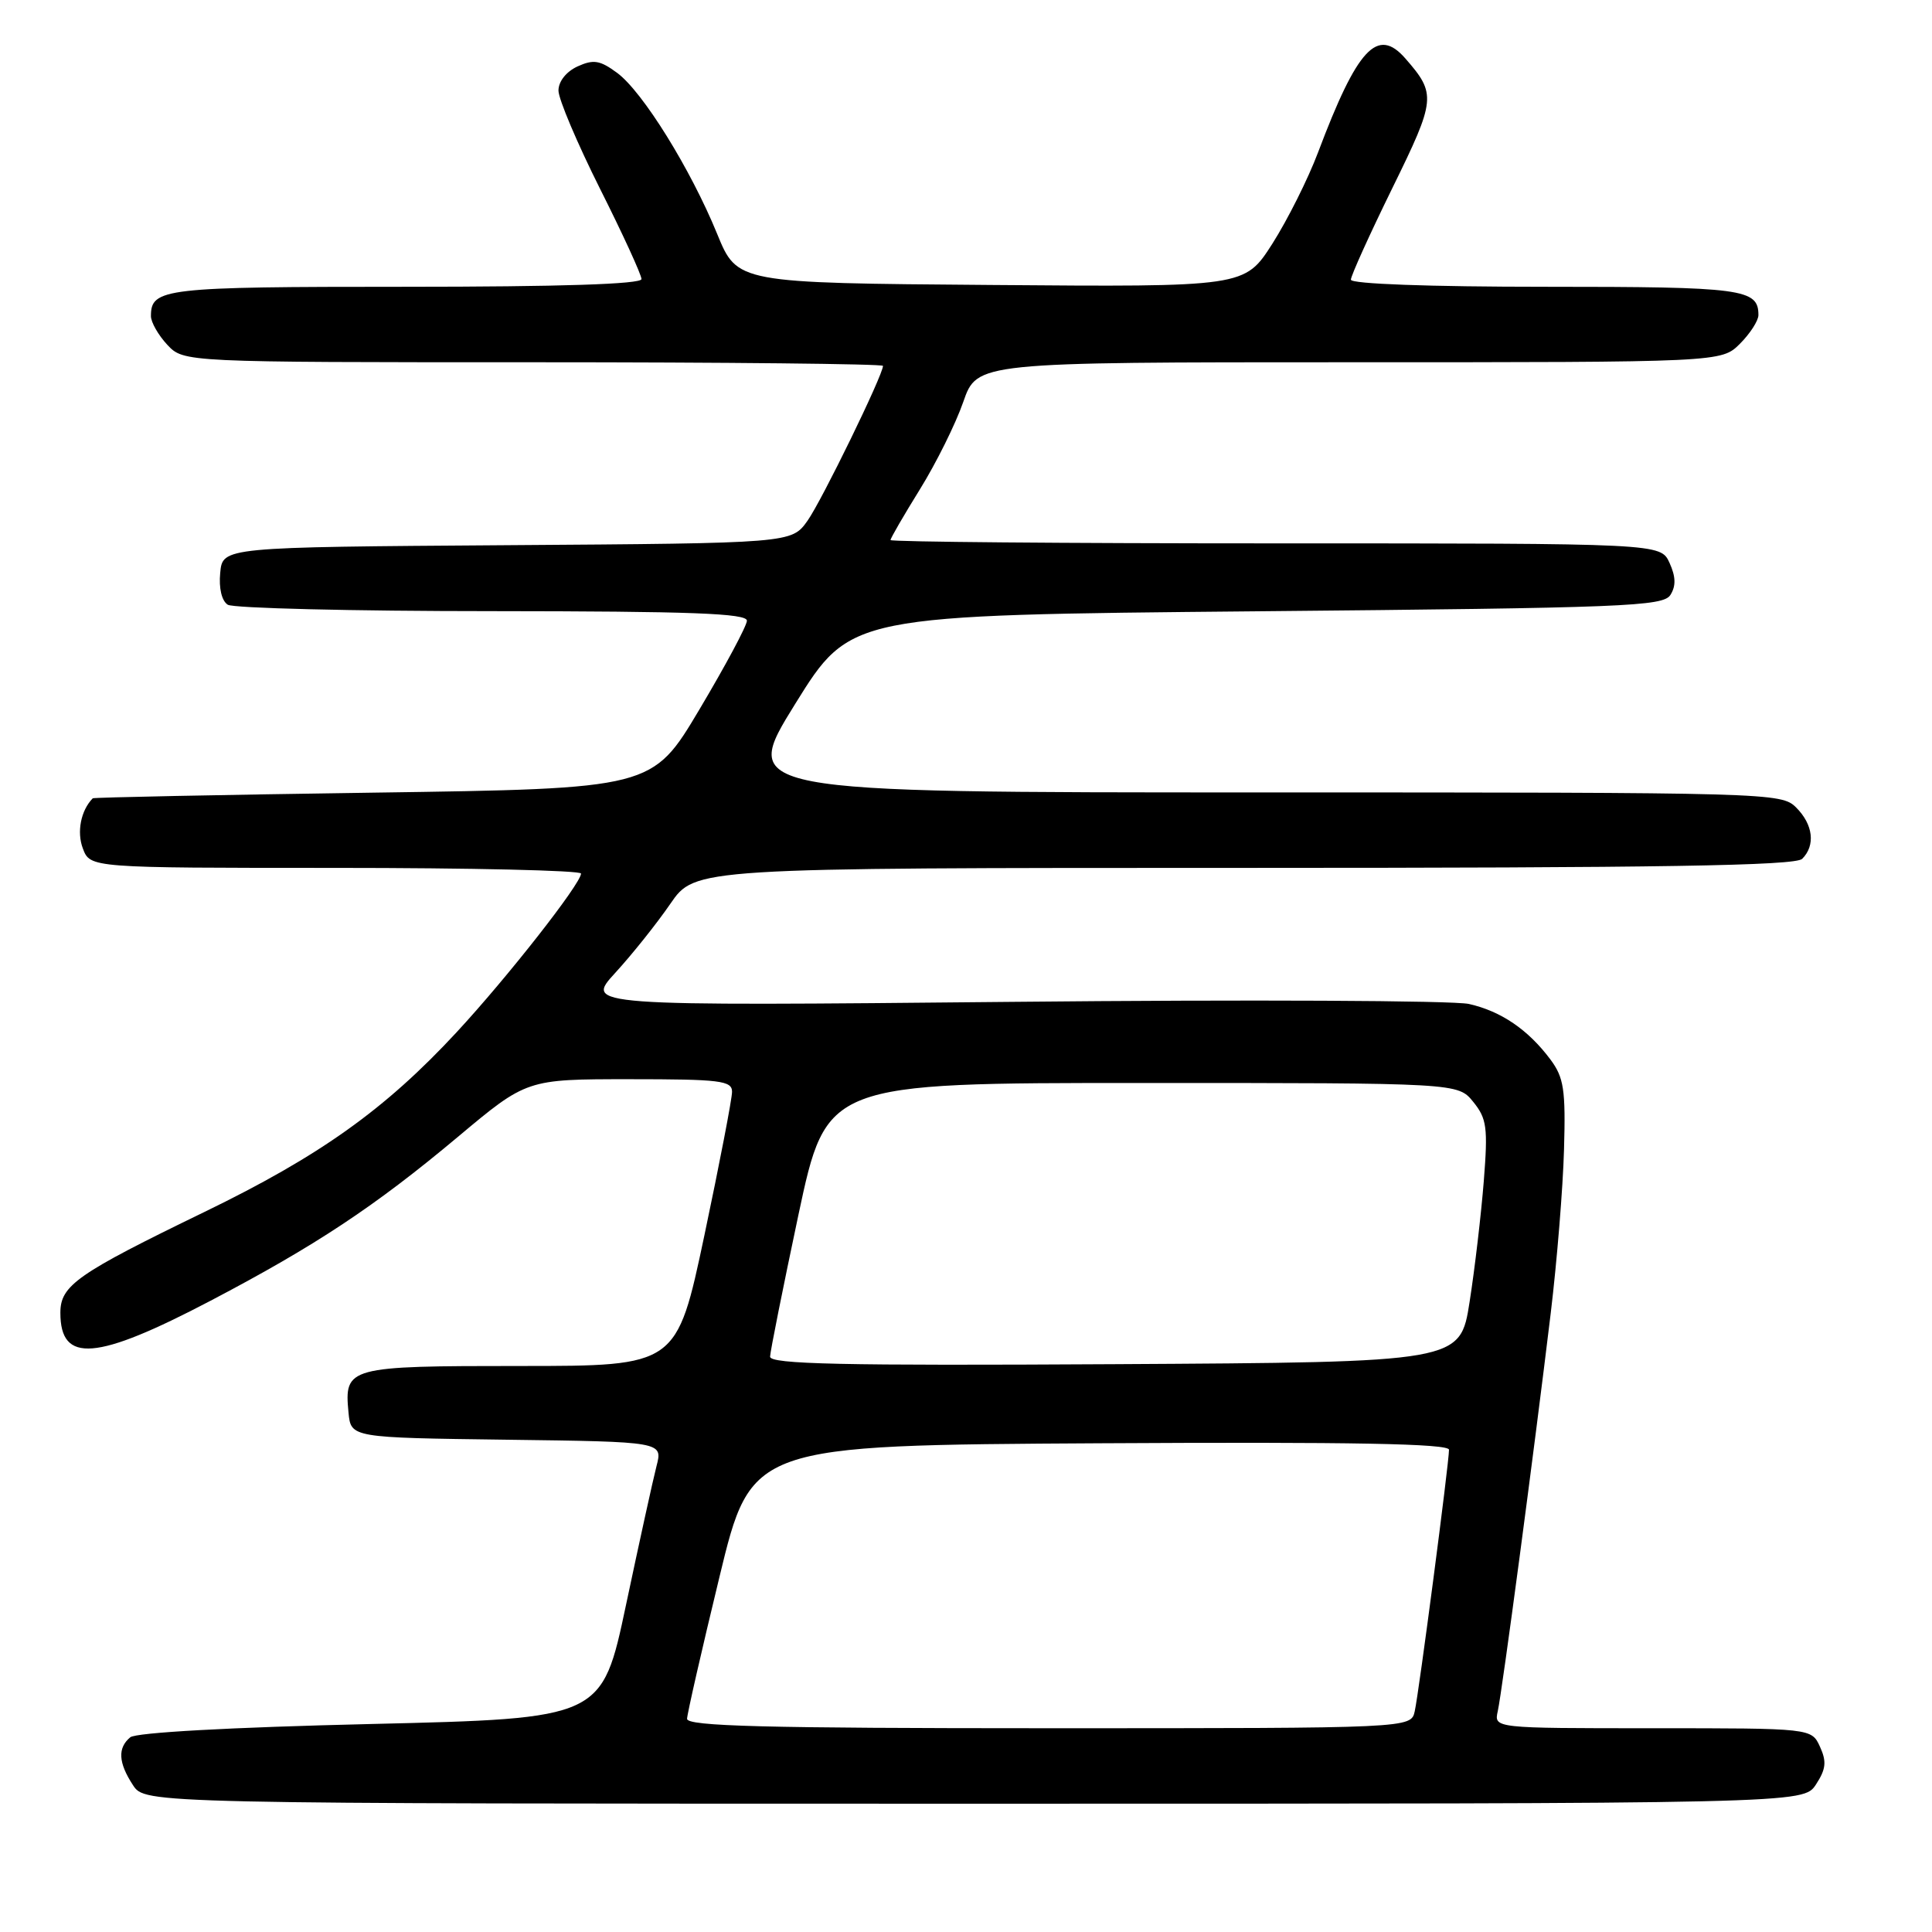 <?xml version="1.0" encoding="UTF-8" standalone="no"?>
<!DOCTYPE svg PUBLIC "-//W3C//DTD SVG 1.1//EN" "http://www.w3.org/Graphics/SVG/1.1/DTD/svg11.dtd" >
<svg xmlns="http://www.w3.org/2000/svg" xmlns:xlink="http://www.w3.org/1999/xlink" version="1.1" viewBox="0 0 256 256">
 <g >
 <path fill="currentColor"
d=" M 240.62 236.46 C 241.95 234.42 242.06 233.43 241.16 231.46 C 240.04 229.00 240.04 229.00 219.00 229.00 C 197.96 229.00 197.96 229.00 198.46 226.75 C 199.04 224.15 203.27 192.34 205.48 174.00 C 206.31 167.12 207.10 157.37 207.24 152.33 C 207.47 144.38 207.22 142.78 205.44 140.39 C 202.49 136.44 198.90 133.99 194.64 133.03 C 192.59 132.57 165.40 132.44 134.21 132.75 C 77.50 133.30 77.50 133.30 81.53 128.90 C 83.75 126.48 87.04 122.36 88.83 119.75 C 92.10 115.00 92.10 115.00 164.85 115.00 C 220.10 115.00 237.89 114.71 238.80 113.80 C 240.58 112.02 240.26 109.26 238.00 107.00 C 236.04 105.04 234.67 105.00 167.05 105.00 C 98.09 105.00 98.09 105.00 105.38 93.25 C 112.68 81.50 112.68 81.50 166.48 81.00 C 215.35 80.55 220.38 80.35 221.34 78.83 C 222.09 77.64 222.05 76.41 221.22 74.58 C 220.04 72.00 220.04 72.00 169.02 72.00 C 140.96 72.00 118.00 71.80 118.00 71.56 C 118.00 71.31 119.76 68.28 121.91 64.81 C 124.06 61.34 126.64 56.14 127.64 53.25 C 129.47 48.00 129.47 48.00 178.78 48.00 C 228.09 48.00 228.09 48.00 230.55 45.55 C 231.90 44.20 233.00 42.49 233.00 41.75 C 233.00 38.27 230.95 38.00 204.80 38.00 C 189.34 38.00 179.00 37.62 179.00 37.06 C 179.00 36.54 181.47 31.09 184.48 24.95 C 190.27 13.16 190.34 12.47 186.22 7.75 C 182.52 3.51 179.86 6.37 174.65 20.19 C 173.33 23.70 170.60 29.14 168.59 32.30 C 164.92 38.03 164.92 38.03 131.31 37.76 C 97.69 37.50 97.69 37.50 95.03 31.00 C 91.51 22.39 85.16 12.16 81.78 9.66 C 79.50 7.98 78.65 7.84 76.53 8.80 C 75.03 9.49 74.00 10.79 74.00 12.00 C 74.00 13.12 76.48 18.97 79.50 25.00 C 82.53 31.03 85.00 36.42 85.00 36.98 C 85.00 37.65 74.24 38.00 53.70 38.00 C 21.65 38.00 20.00 38.19 20.00 41.89 C 20.00 42.70 20.98 44.41 22.17 45.69 C 24.35 48.00 24.35 48.00 70.67 48.00 C 96.15 48.00 117.00 48.22 117.00 48.48 C 117.00 49.70 108.88 66.35 107.00 69.00 C 104.88 71.98 104.88 71.98 67.19 72.24 C 29.50 72.50 29.50 72.50 29.18 75.90 C 28.98 77.94 29.38 79.62 30.18 80.13 C 30.90 80.59 46.69 80.98 65.25 80.98 C 91.59 81.00 98.99 81.27 98.97 82.25 C 98.95 82.94 96.12 88.22 92.68 94.00 C 86.43 104.50 86.43 104.50 49.46 105.03 C 29.13 105.32 12.40 105.66 12.29 105.78 C 10.71 107.39 10.15 110.25 10.98 112.43 C 11.95 115.00 11.95 115.00 44.48 115.00 C 62.36 115.00 77.00 115.34 76.99 115.75 C 76.97 117.09 67.28 129.46 60.50 136.78 C 51.01 147.02 42.38 153.17 27.09 160.59 C 10.21 168.78 8.00 170.32 8.00 173.95 C 8.00 180.69 12.73 180.31 27.91 172.35 C 41.81 165.06 49.68 159.85 60.65 150.66 C 69.79 143.00 69.79 143.00 83.40 143.00 C 95.45 143.00 97.00 143.19 97.00 144.67 C 97.00 145.60 95.35 154.15 93.34 163.67 C 89.67 181.00 89.67 181.00 68.96 181.00 C 46.06 181.00 45.60 181.12 46.18 187.18 C 46.50 190.50 46.50 190.50 67.16 190.77 C 87.83 191.04 87.83 191.04 86.99 194.27 C 86.53 196.05 84.72 204.30 82.96 212.61 C 79.77 227.71 79.77 227.71 49.14 228.44 C 30.46 228.88 18.02 229.57 17.26 230.20 C 15.56 231.61 15.68 233.58 17.62 236.54 C 19.23 239.00 19.23 239.00 129.09 239.00 C 238.95 239.00 238.95 239.00 240.62 236.46 Z  M 91.04 227.75 C 91.06 227.06 92.99 218.62 95.32 209.00 C 99.55 191.50 99.55 191.50 145.78 191.24 C 179.31 191.05 192.00 191.29 192.00 192.10 C 192.00 193.85 188.02 224.24 187.46 226.75 C 186.96 229.00 186.96 229.00 138.98 229.00 C 101.24 229.00 91.01 228.73 91.04 227.75 Z  M 102.04 179.76 C 102.06 179.07 103.75 170.62 105.79 161.00 C 109.52 143.50 109.52 143.50 151.35 143.50 C 193.18 143.50 193.18 143.50 195.21 146.00 C 197.01 148.22 197.17 149.39 196.61 156.50 C 196.26 160.90 195.42 168.10 194.73 172.50 C 193.48 180.50 193.48 180.50 147.74 180.76 C 111.47 180.97 102.01 180.76 102.04 179.76 Z "/>
</g>
</svg>